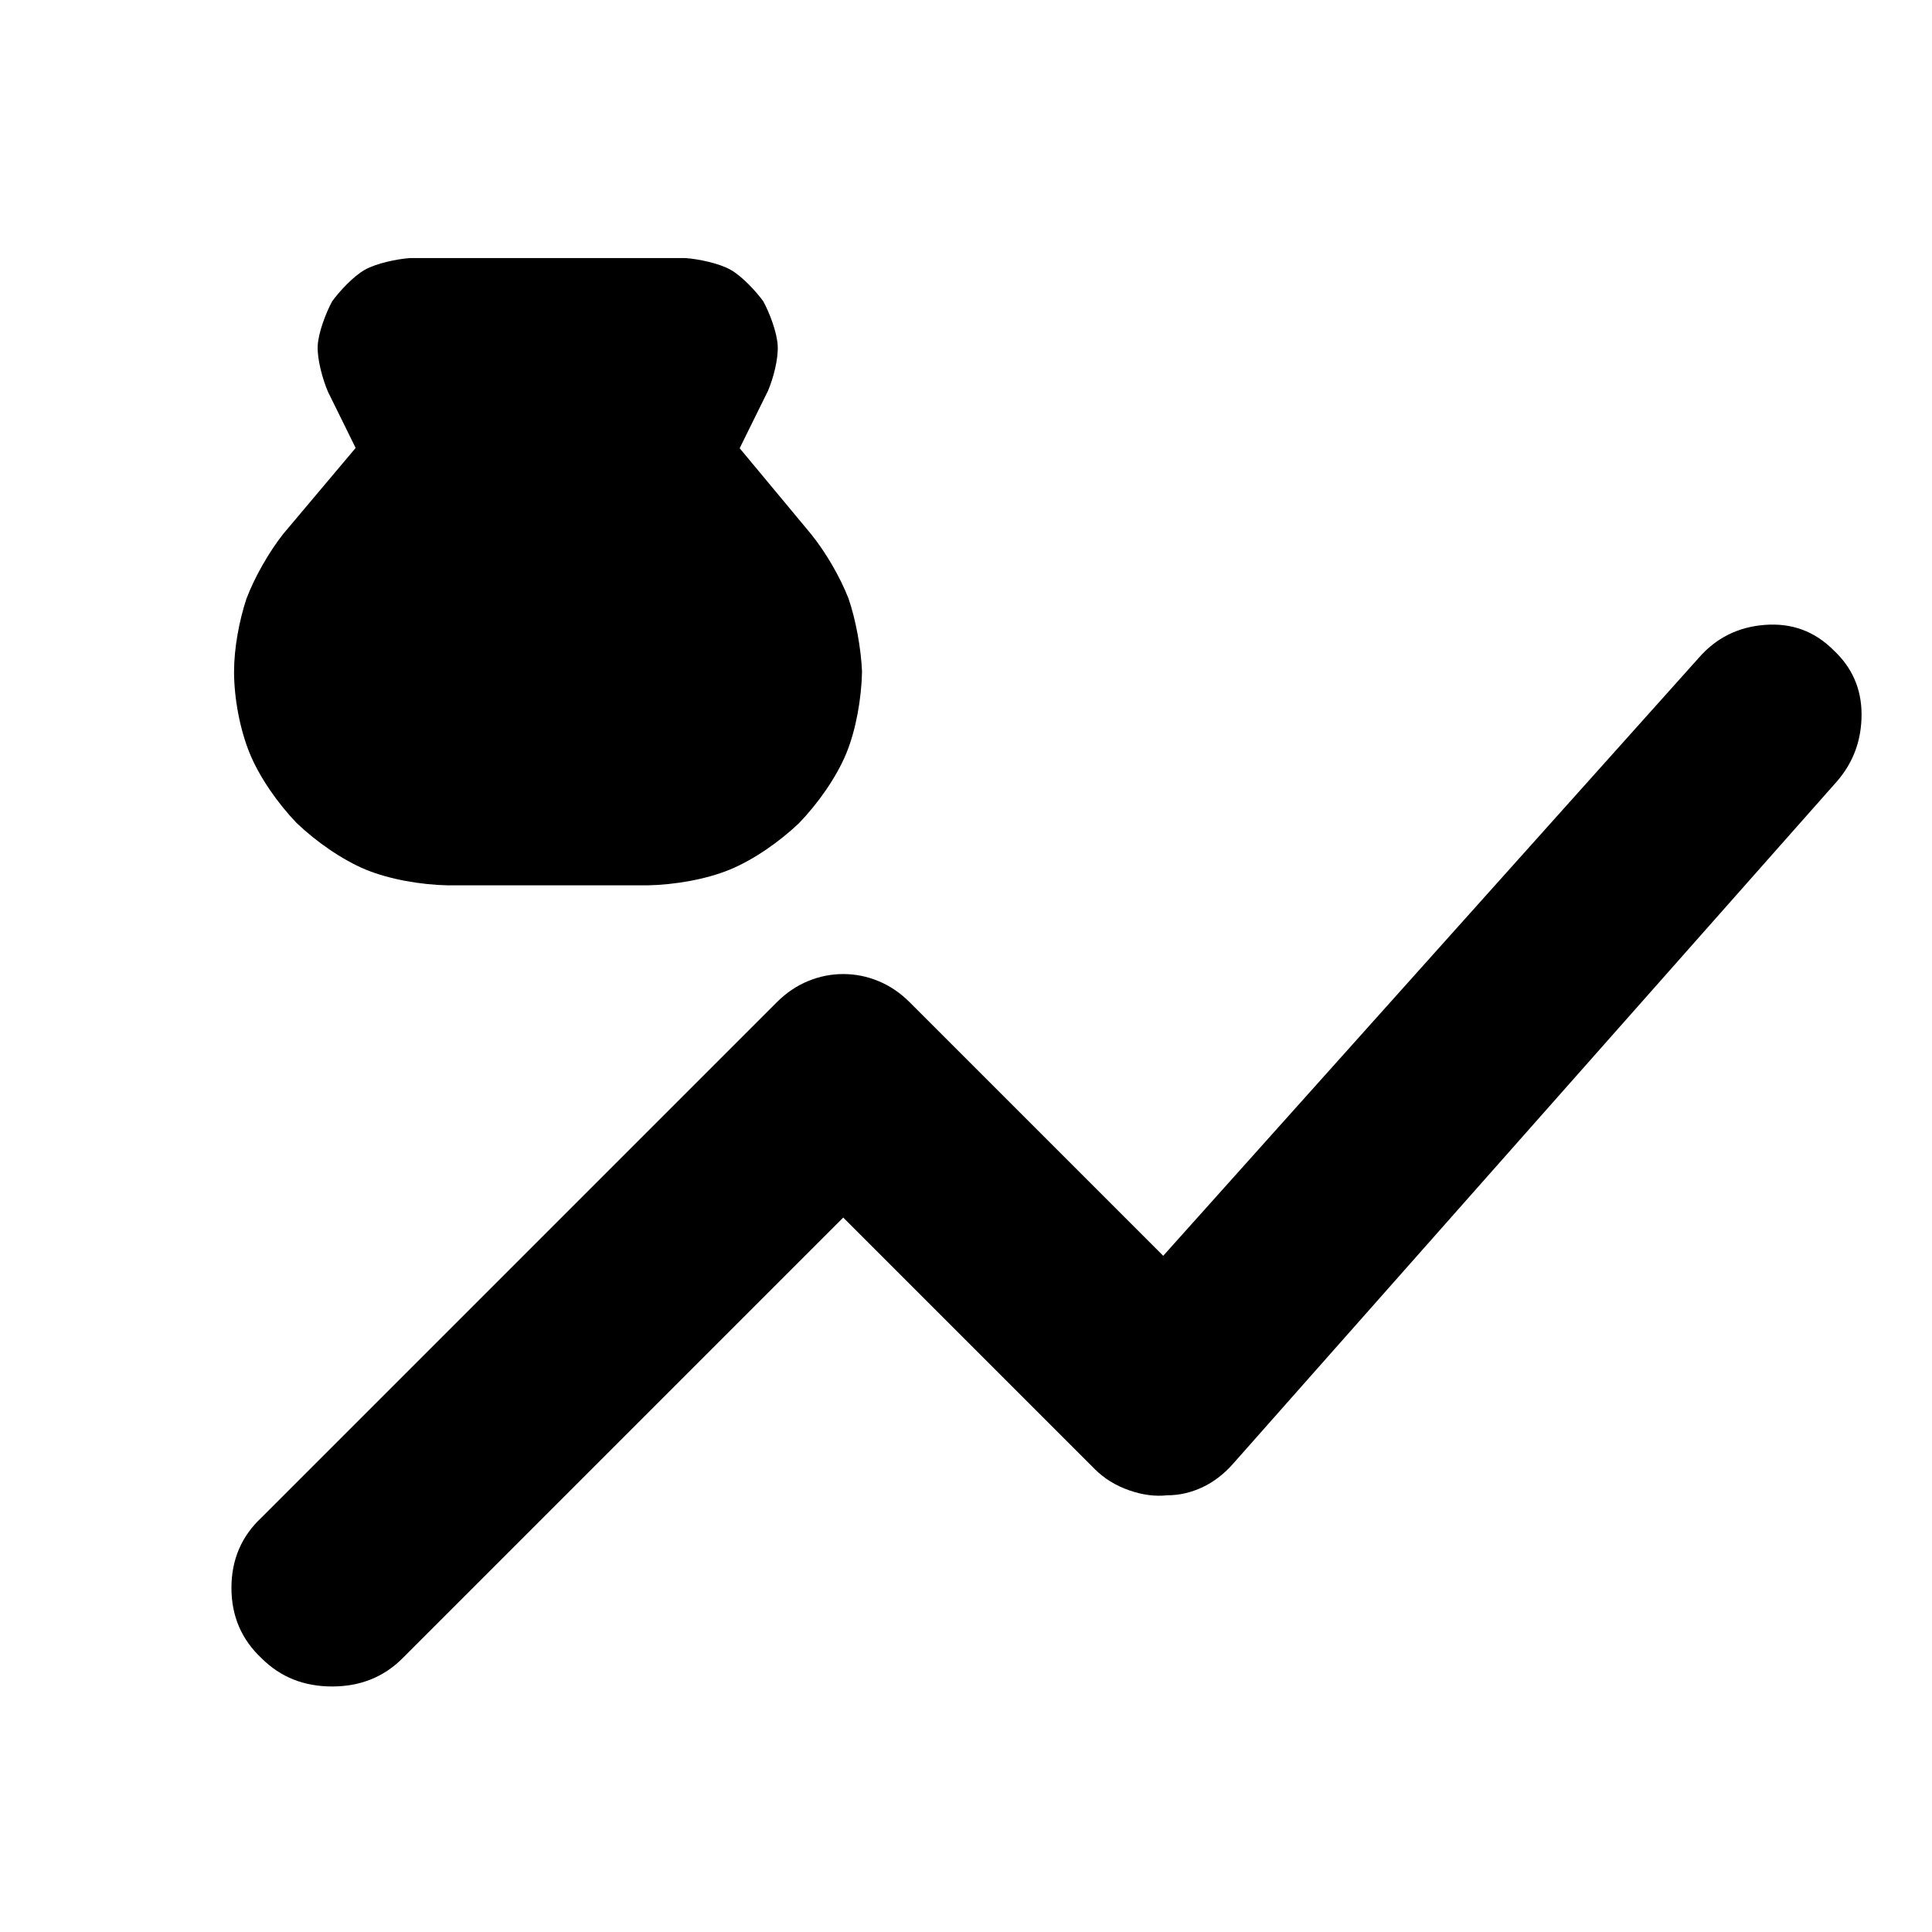 <?xml version="1.0" encoding="utf-8"?>
<svg xmlns="http://www.w3.org/2000/svg" height="48" width="48">
  <path d="M 6.5 41.2 C 6 40.733 5.75 40.15 5.75 39.45 C 5.75 38.75 6 38.167 6.5 37.7 L 19.3 24.9 C 19.533 24.667 19.792 24.492 20.075 24.375 C 20.358 24.258 20.65 24.2 20.95 24.2 C 21.25 24.2 21.542 24.258 21.825 24.375 C 22.108 24.492 22.367 24.667 22.6 24.9 L 28.9 31.2 L 42.2 16.35 C 42.633 15.85 43.183 15.575 43.85 15.525 C 44.517 15.475 45.083 15.683 45.55 16.15 C 46.017 16.583 46.25 17.117 46.25 17.75 C 46.25 18.383 46.05 18.933 45.65 19.4 L 30.65 36.35 C 30.417 36.617 30.158 36.817 29.875 36.95 C 29.592 37.083 29.3 37.15 29 37.15 C 28.7 37.183 28.383 37.142 28.05 37.025 C 27.717 36.908 27.433 36.733 27.2 36.5 L 20.95 30.25 L 10 41.2 C 9.533 41.667 8.95 41.9 8.25 41.9 C 7.55 41.9 6.967 41.667 6.5 41.2 Z M 11.127 21.996 C 10.46 21.983 9.678 21.848 9.089 21.606 C 8.499 21.362 7.848 20.905 7.368 20.446 C 6.907 19.966 6.45 19.315 6.208 18.726 C 5.964 18.136 5.815 17.354 5.815 16.689 C 5.815 16.104 5.943 15.416 6.123 14.875 C 6.326 14.338 6.682 13.716 7.036 13.266 L 8.836 11.129 L 8.151 9.739 C 8.02 9.439 7.877 8.927 7.893 8.593 C 7.91 8.26 8.098 7.77 8.252 7.487 C 8.436 7.232 8.781 6.863 9.062 6.704 C 9.347 6.542 9.86 6.435 10.183 6.412 L 17.033 6.412 C 17.356 6.435 17.869 6.542 18.154 6.704 C 18.435 6.863 18.78 7.232 18.964 7.487 C 19.118 7.77 19.306 8.258 19.322 8.591 C 19.339 8.927 19.209 9.411 19.08 9.711 L 18.377 11.136 L 20.149 13.267 C 20.516 13.721 20.87 14.331 21.079 14.864 C 21.264 15.399 21.392 16.112 21.417 16.686 C 21.403 17.354 21.267 18.137 21.022 18.727 C 20.777 19.318 20.318 19.968 19.854 20.448 C 19.373 20.909 18.721 21.363 18.13 21.606 C 17.539 21.849 16.757 21.983 16.089 21.996 Z"/>
</svg>